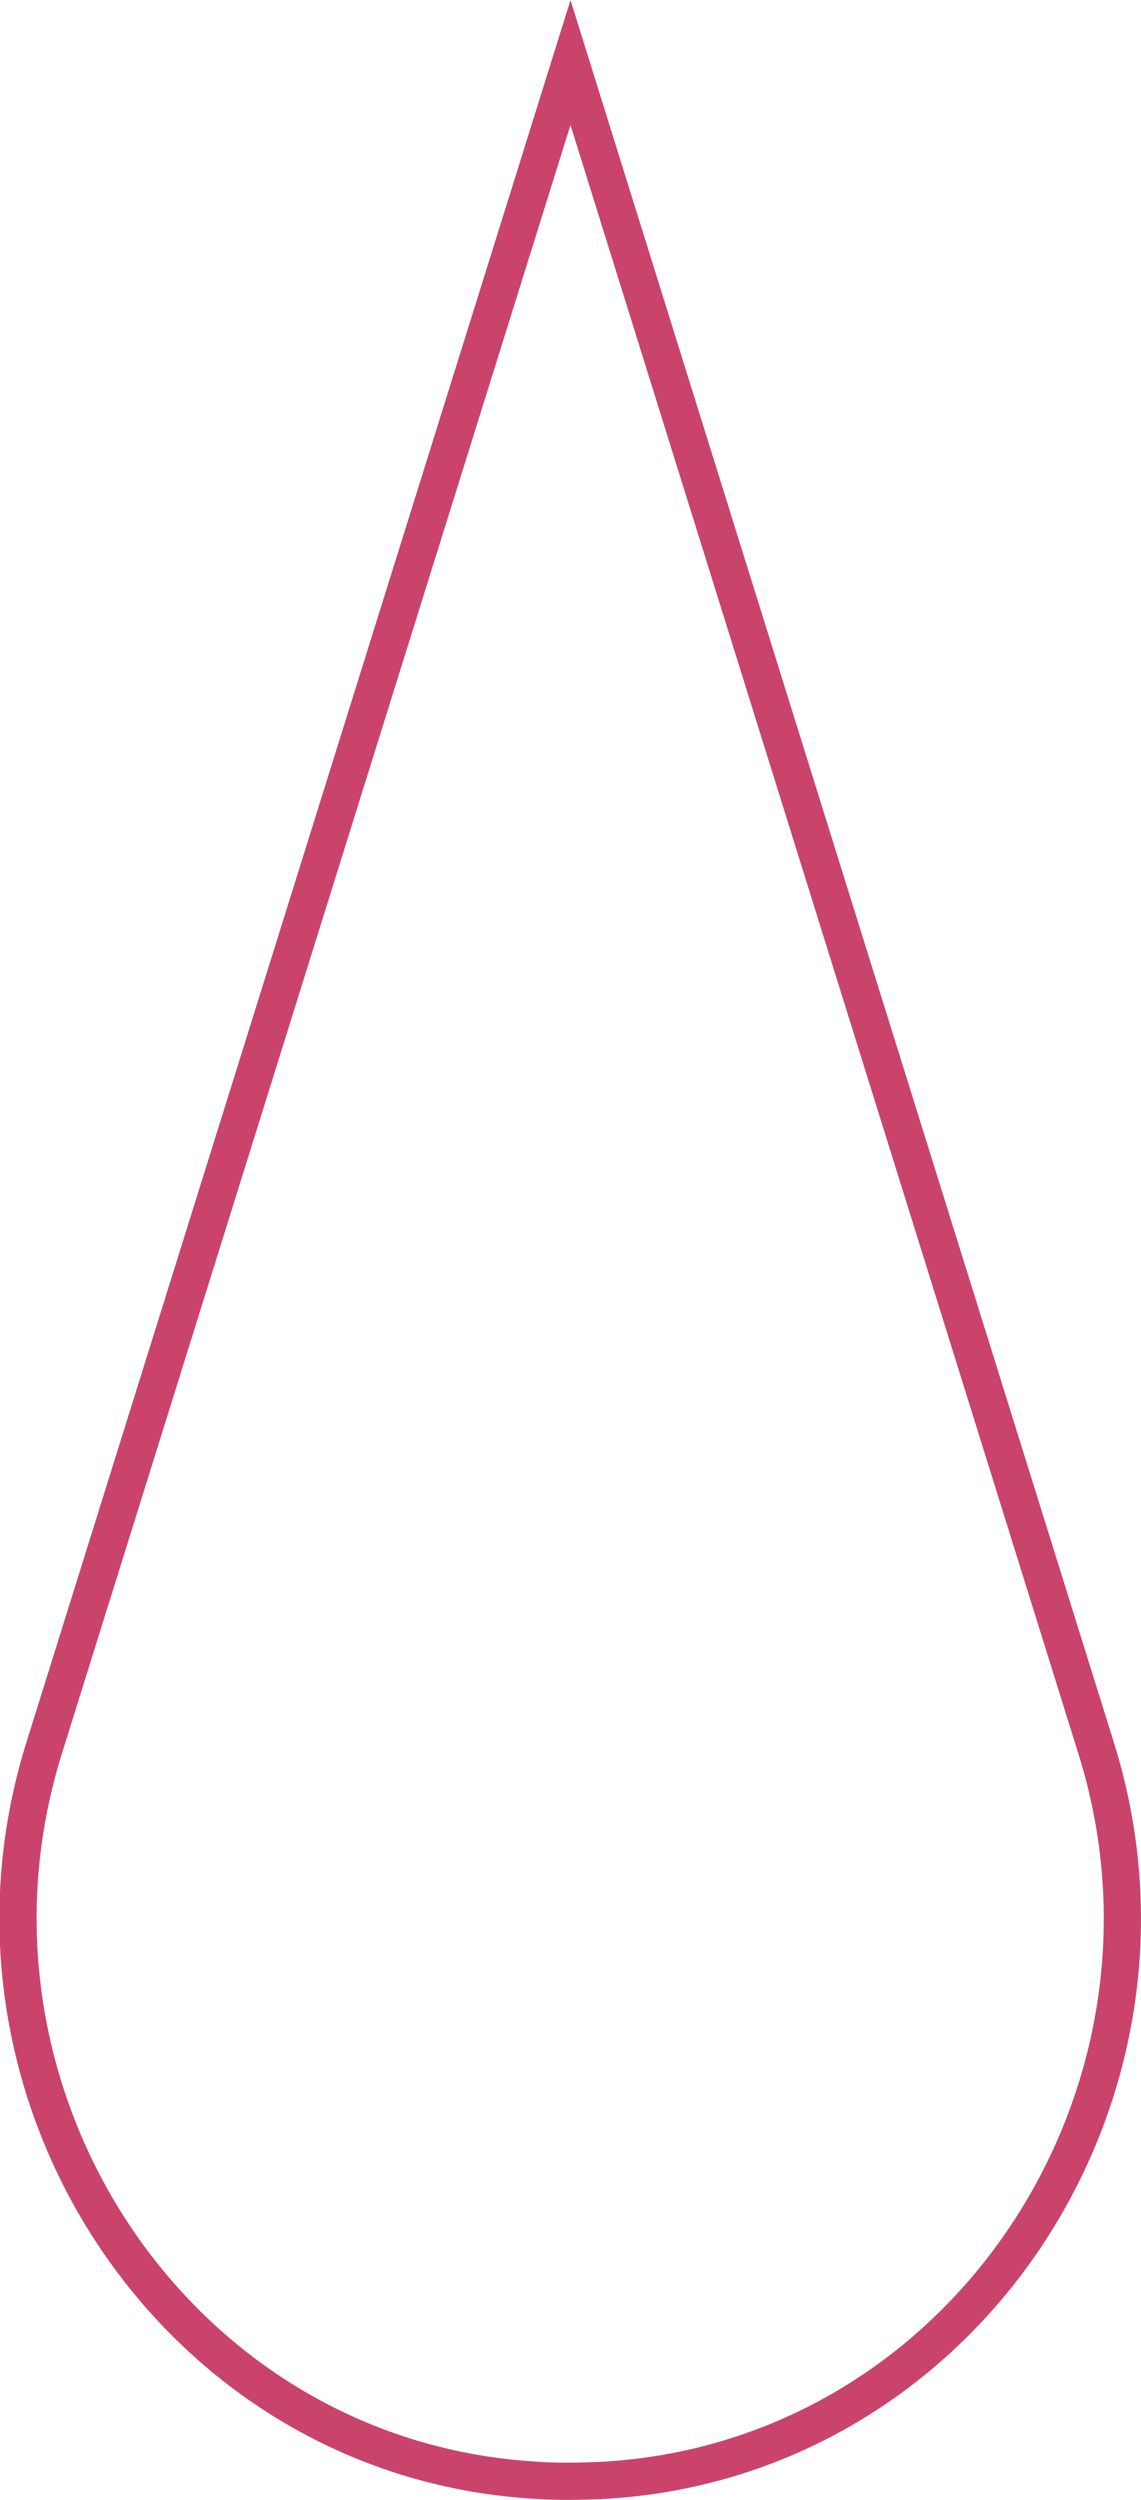 <?xml version="1.0" encoding="UTF-8"?><svg xmlns="http://www.w3.org/2000/svg" viewBox="0 0 30.66 67.13"><defs><style>.d{fill:none;stroke:#ca436d;stroke-miterlimit:10;}</style></defs><g id="a"/><g id="b"><g id="c"><path class="d" d="M29.46,46.96c2.91,9.32-3.59,19.16-13.34,19.65-.26,.01-.53,.02-.8,.02h0c-.27,0-.53,0-.8-.02-9.75-.49-16.24-10.34-13.34-19.65L15.33,1.68h0l14.13,45.28Z"/></g></g></svg>